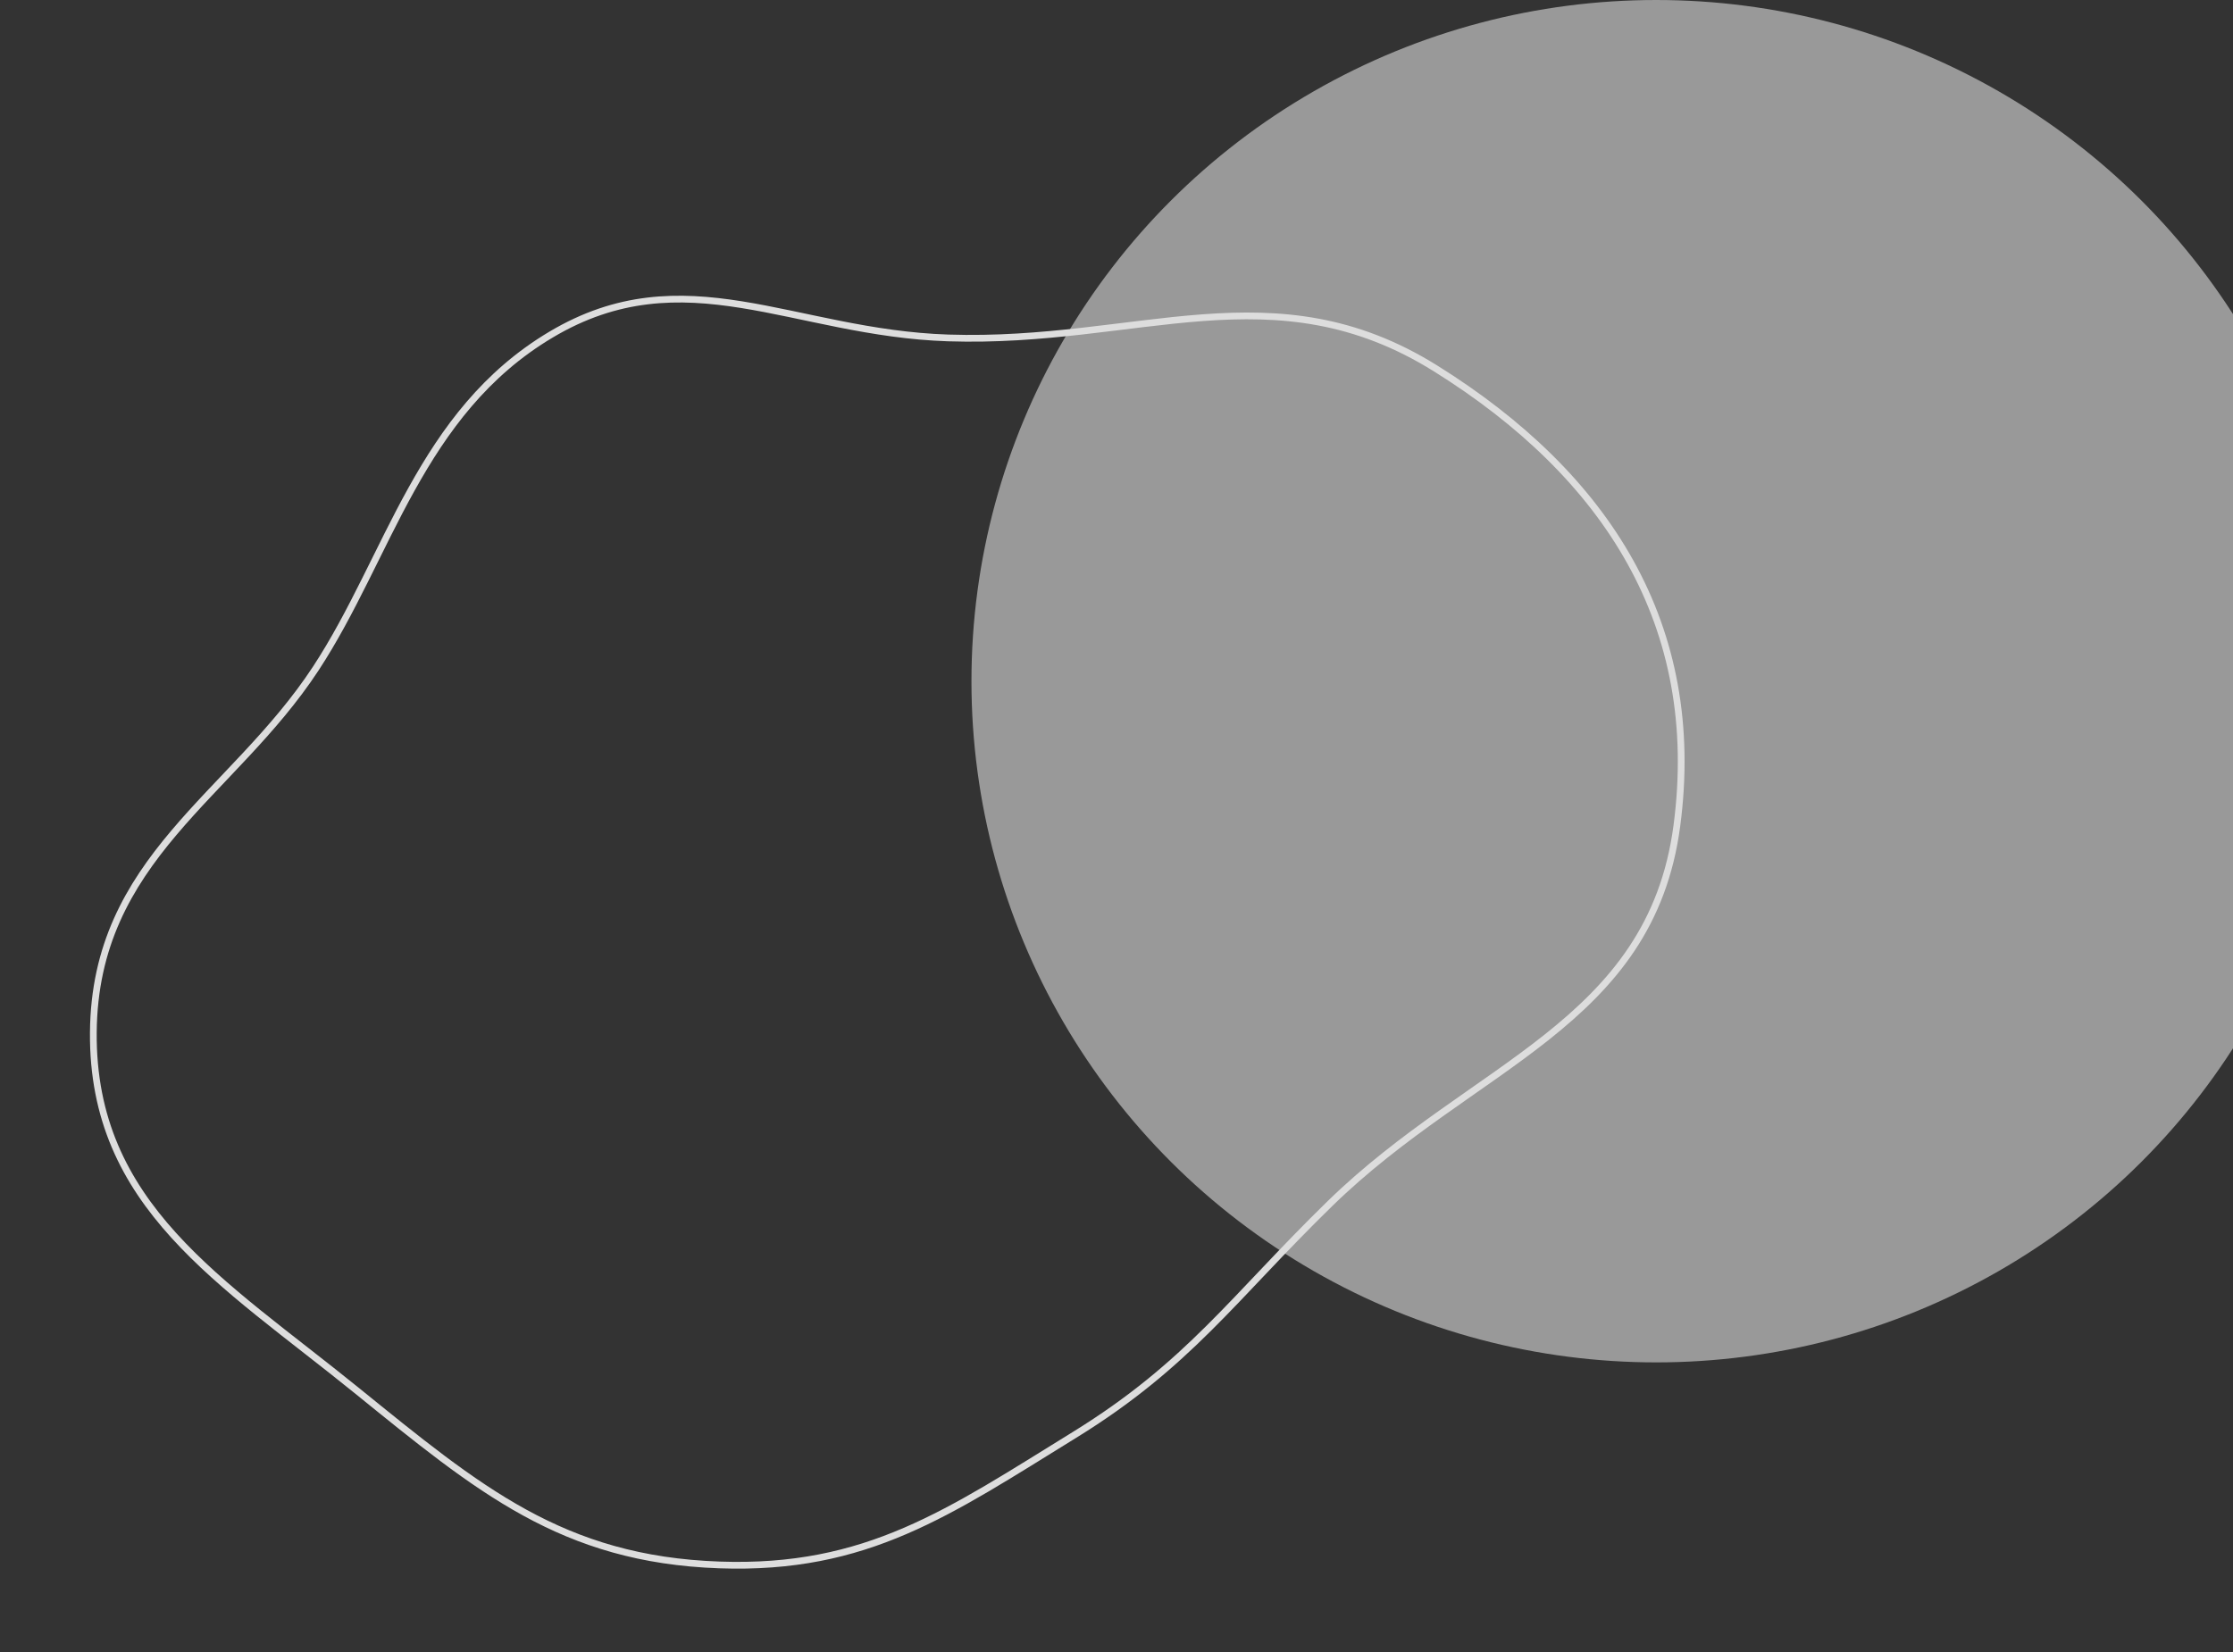 <svg width="331" height="245" viewBox="0 0 331 245" fill="none" xmlns="http://www.w3.org/2000/svg">
<rect x="0" y="0" width="331" height="245" fill="#333333" stroke="none"/>
<ellipse cx="245.5" cy="101" rx="101.5" ry="101" fill="white" fill-opacity="0.5"/>
<path fill-rule="evenodd" clip-rule="evenodd" d="M13.835 153.081C14.036 127.264 34.427 118.005 46.813 99.113C57.676 82.546 62.217 61.2 81.672 49.617C101.432 37.853 117.573 49.355 140.557 50.105C168.813 51.028 188.826 39.664 212.808 54.634C238.201 70.484 252.484 92.757 248.564 122.432C244.673 151.883 218.388 157.728 197.122 178.472C182.846 192.397 176.245 202.284 159.27 212.752C140.639 224.242 128.515 232.806 106.639 232.032C83.331 231.208 70.954 220.804 52.828 206.127C32.847 189.947 13.634 178.791 13.835 153.081Z" stroke="#DDDDDD"/>
</svg>
